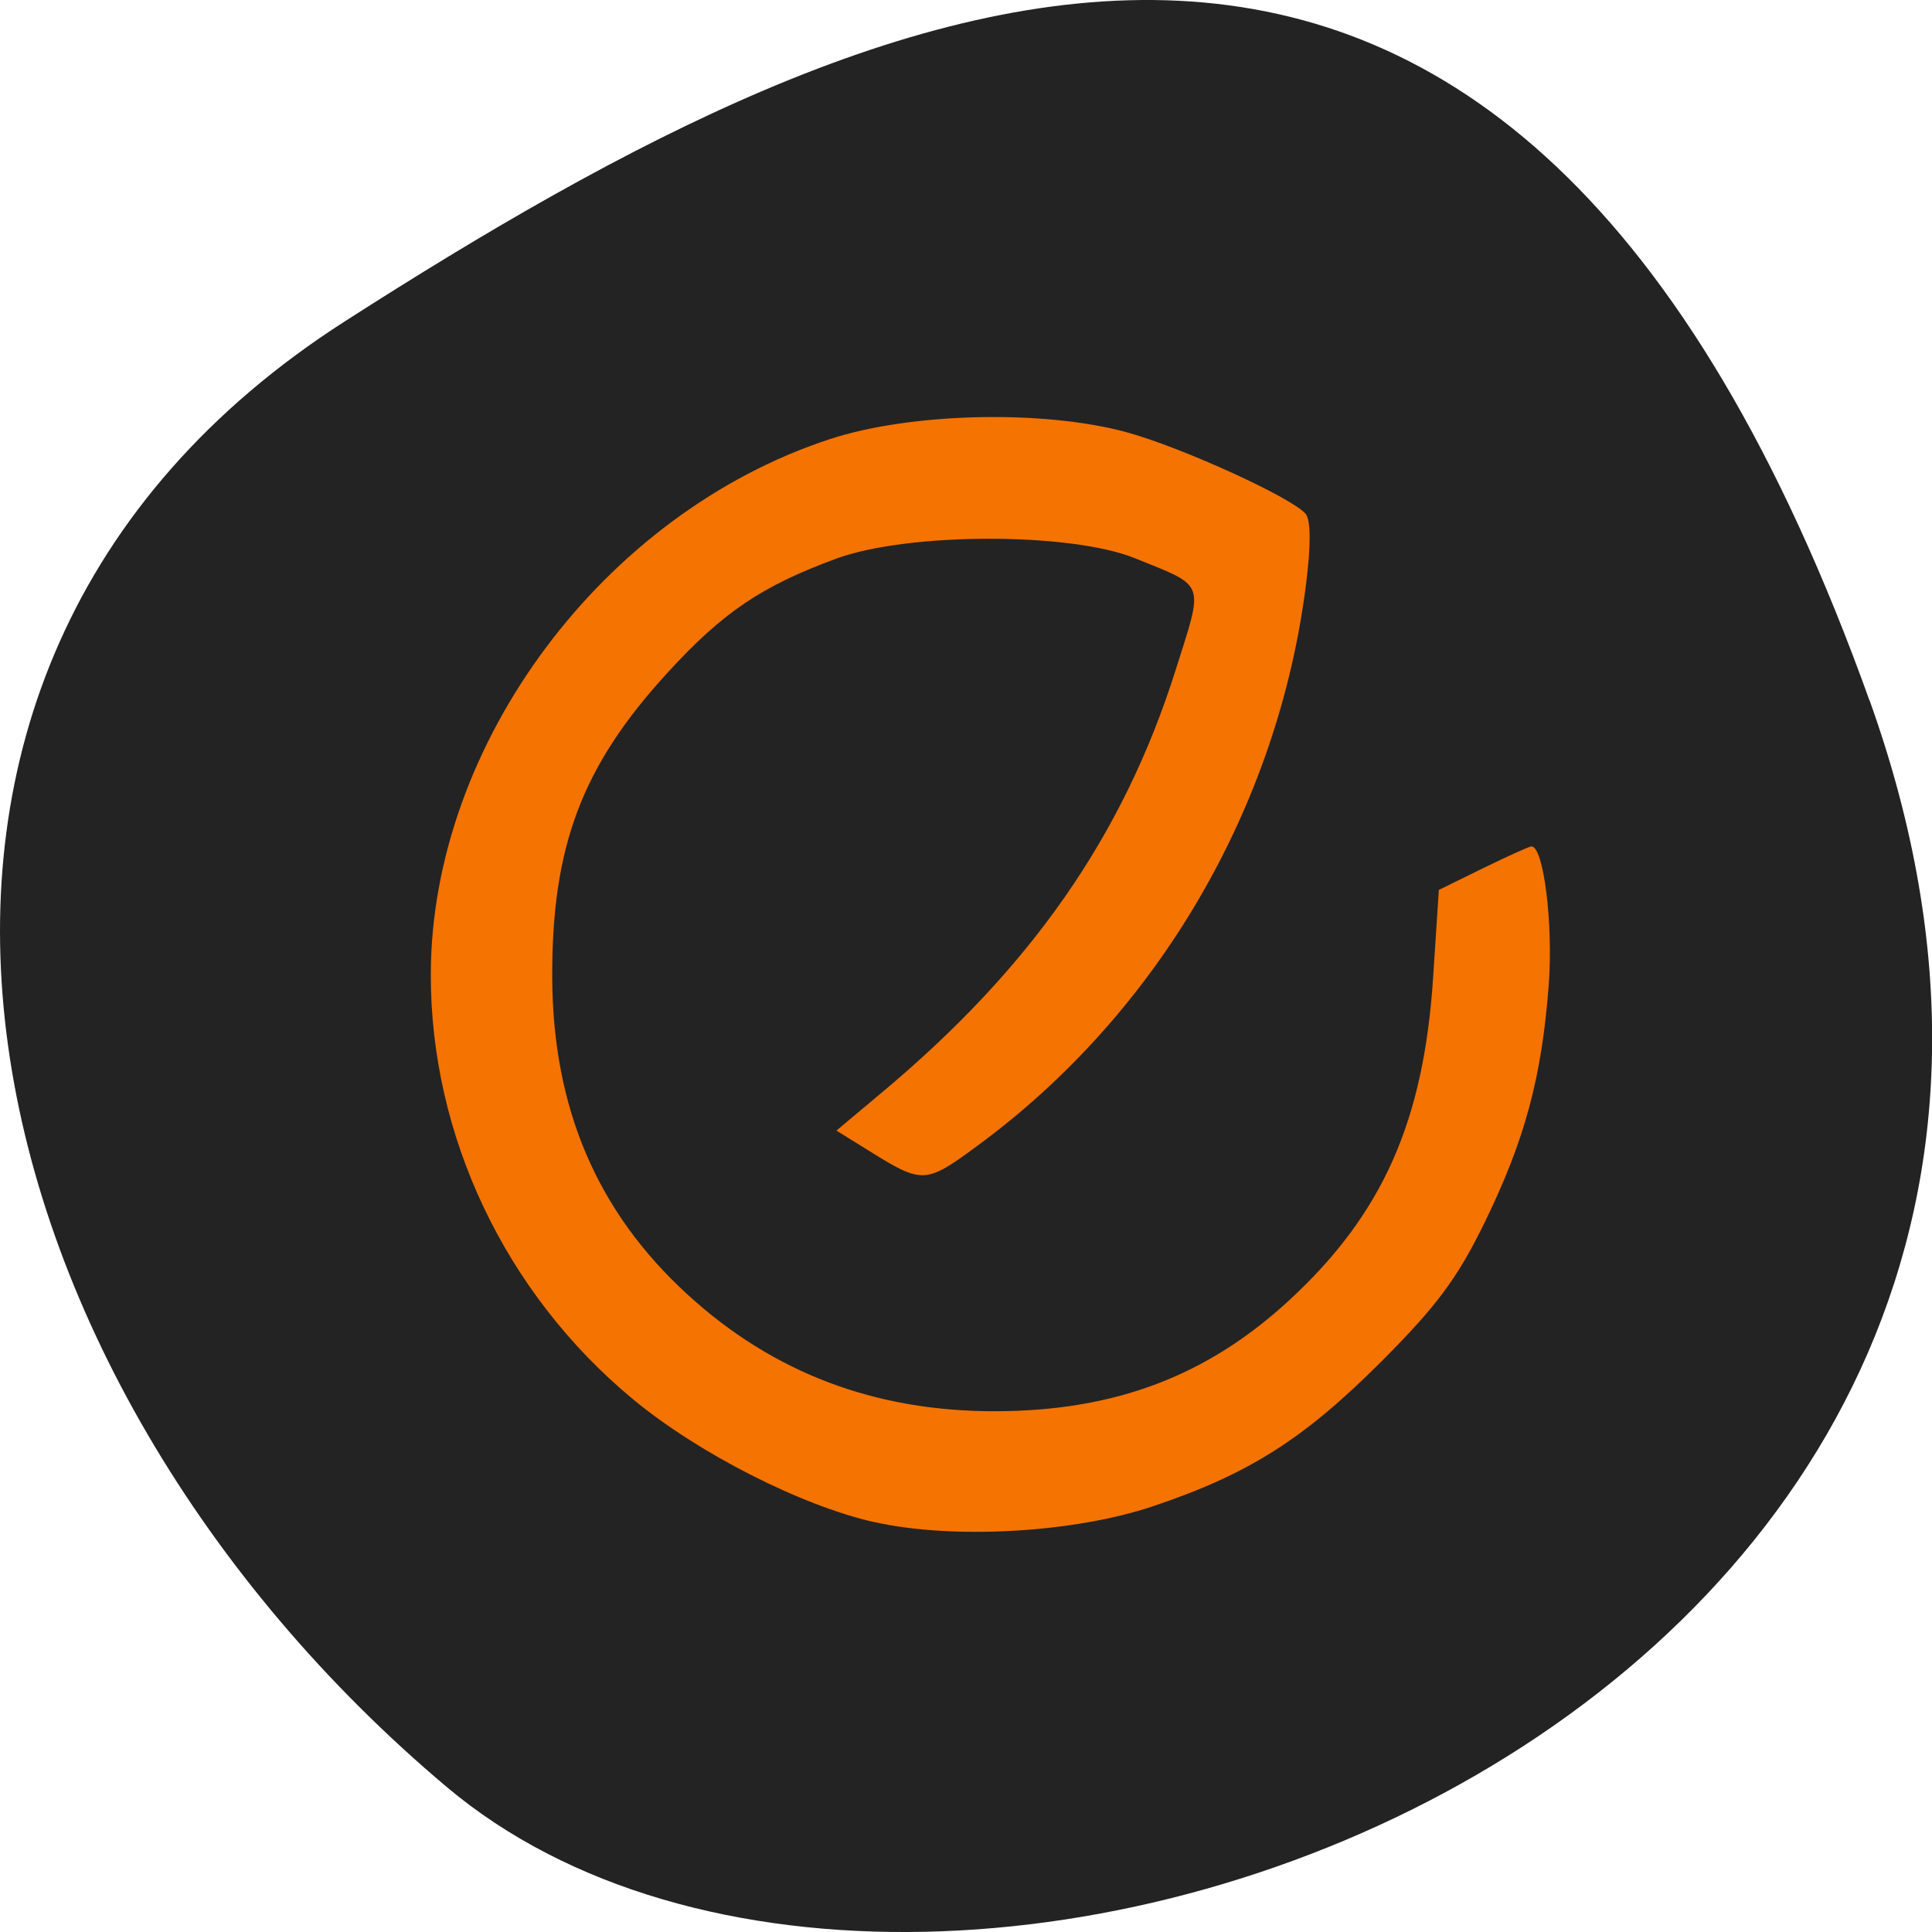 <svg xmlns="http://www.w3.org/2000/svg" viewBox="0 0 48 48"><path d="m 46.45 17.402 c 8.961 25.02 -23.25 37.18 -35.35 26.996 c -12.1 -10.184 -16.234 -27.637 -2.527 -36.418 c 13.703 -8.781 28.91 -15.59 37.875 9.426" fill="#232323"/><path d="m 21.715 37.816 c -1.824 -0.414 -4.375 -1.715 -5.992 -3.055 c -3.172 -2.629 -5.03 -6.543 -5.02 -10.566 c 0.016 -5.715 4.285 -11.441 9.914 -13.285 c 2.01 -0.66 5.309 -0.734 7.371 -0.172 c 1.383 0.379 4.117 1.629 4.453 2.031 c 0.125 0.152 0.129 0.785 0.008 1.738 c -0.695 5.547 -3.684 10.664 -8.152 13.949 c -1.305 0.965 -1.375 0.965 -2.711 0.133 l -0.805 -0.5 l 1.109 -0.93 c 3.715 -3.098 6.01 -6.387 7.309 -10.484 c 0.715 -2.262 0.781 -2.082 -1.01 -2.809 c -1.602 -0.645 -5.629 -0.641 -7.41 0.012 c -1.848 0.68 -2.809 1.324 -4.184 2.824 c -2.133 2.324 -2.887 4.313 -2.875 7.582 c 0.012 3.242 1.113 5.824 3.367 7.883 c 2.125 1.941 4.648 2.898 7.633 2.895 c 2.977 -0.004 5.277 -0.875 7.324 -2.77 c 2.313 -2.141 3.332 -4.441 3.563 -8.03 l 0.141 -2.152 l 1.105 -0.543 c 0.609 -0.297 1.145 -0.539 1.195 -0.539 c 0.305 0 0.543 1.93 0.43 3.441 c -0.176 2.309 -0.59 3.848 -1.598 5.914 c -0.676 1.383 -1.191 2.074 -2.582 3.465 c -1.918 1.914 -3.277 2.777 -5.652 3.574 c -1.969 0.664 -4.988 0.832 -6.934 0.391" fill="#f57300"/></svg>